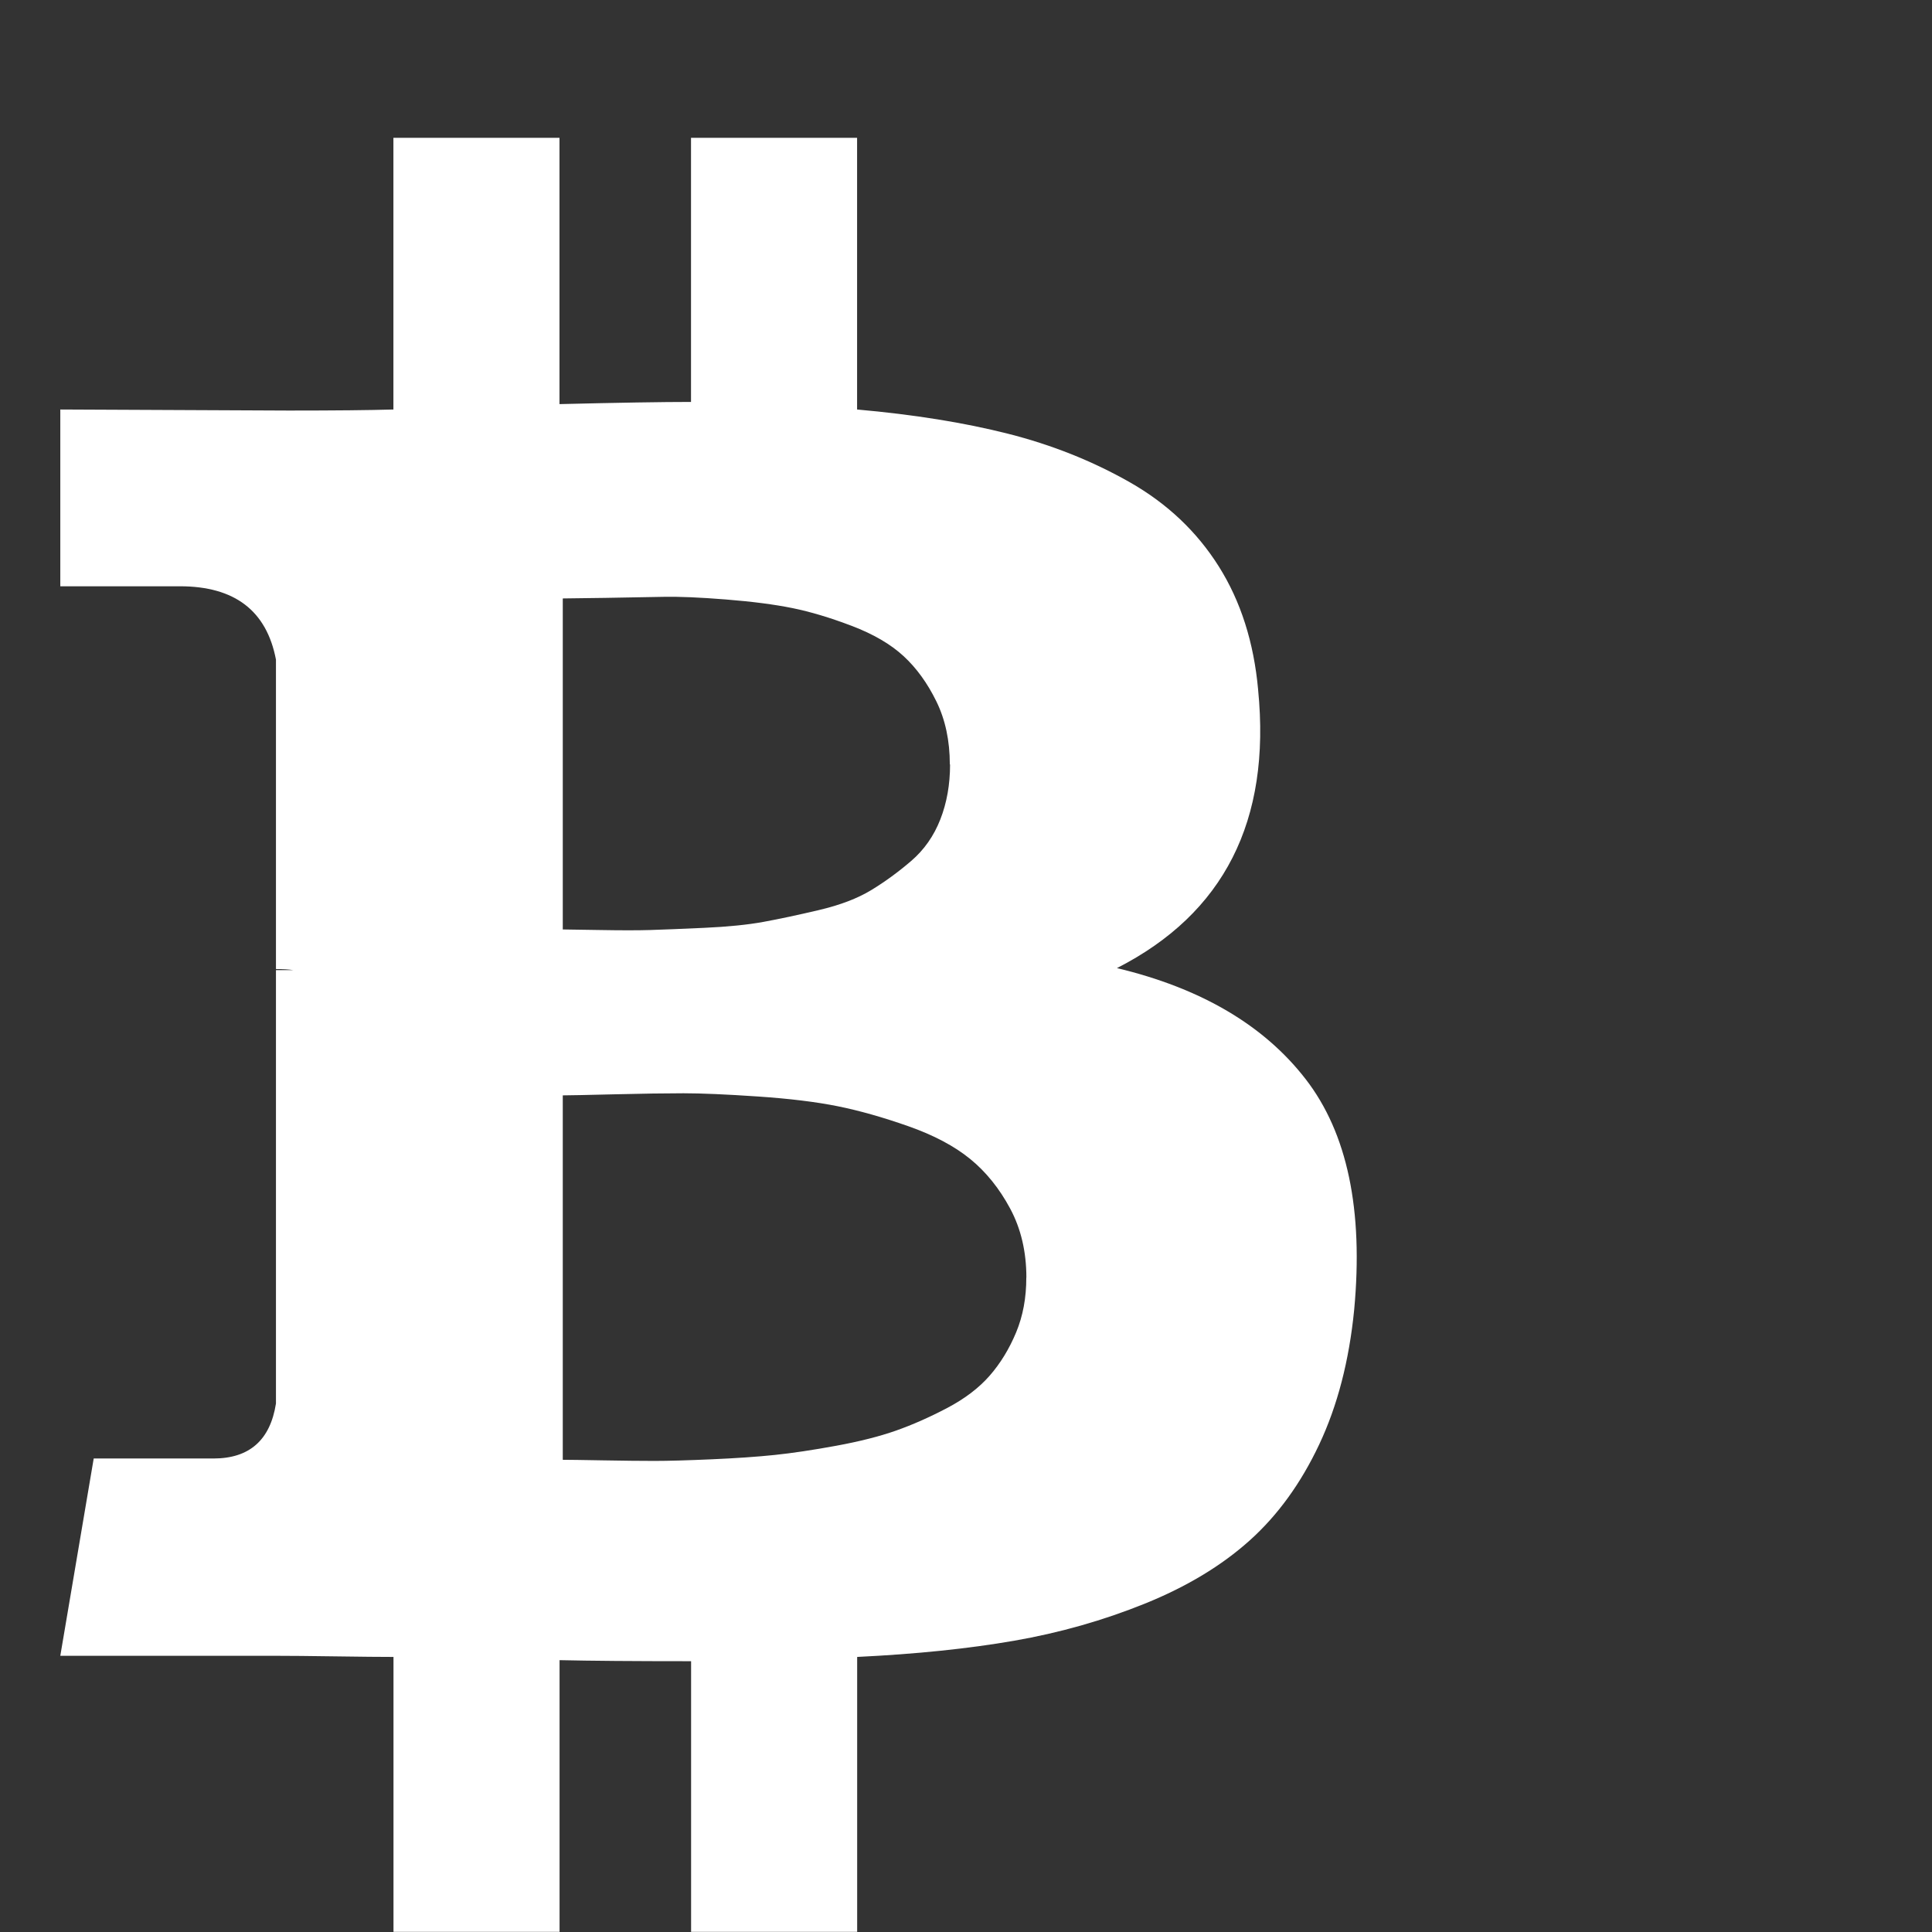 <svg width="24" height="24" viewBox="0 0 24 24">
  <rect x="0" y="0" width="24" height="24" fill="#333333" stroke="none"/>
  <path fill="#fff"
        d="M15.629 8.571q0.241 2.438-1.754 3.455 1.567 0.375 2.344 1.379t0.603 2.866q-0.094 0.951-0.435 1.674t-0.864 1.192-1.299 0.783-1.627 0.462-1.949 0.201v3.415h-2.063v-3.362q-1.071 0-1.634-0.013v3.375h-2.063v-3.415q-0.241 0-0.723-0.007t-0.737-0.007h-2.679l0.415-2.451h1.487q0.67 0 0.777-0.683v-5.384h0.214q-0.080-0.013-0.214-0.013v-3.844q-0.174-0.911-1.192-0.911h-1.487v-2.196l2.839 0.013q0.857 0 1.299-0.013v-3.375h2.063v3.308q1.098-0.027 1.634-0.027v-3.281h2.063v3.375q1.058 0.094 1.875 0.301t1.513 0.603 1.105 1.045 0.489 1.533zM12.75 15.871q0-0.482-0.201-0.857t-0.496-0.616-0.77-0.408-0.877-0.248-0.991-0.121-0.924-0.040-0.864 0.013-0.636 0.013v4.527q0.107 0 0.496 0.007t0.643 0.007 0.71-0.020 0.783-0.054 0.763-0.114 0.743-0.188 0.636-0.281 0.529-0.402 0.328-0.536 0.127-0.683zM11.799 9.496q0-0.442-0.167-0.783t-0.408-0.563-0.643-0.375-0.737-0.221-0.824-0.107-0.777-0.033-0.723 0.013-0.529 0.007v4.112q0.067 0 0.462 0.007t0.623 0 0.67-0.027 0.737-0.074 0.69-0.147 0.65-0.248 0.496-0.362 0.362-0.516 0.121-0.683z">
  </path>
</svg>
